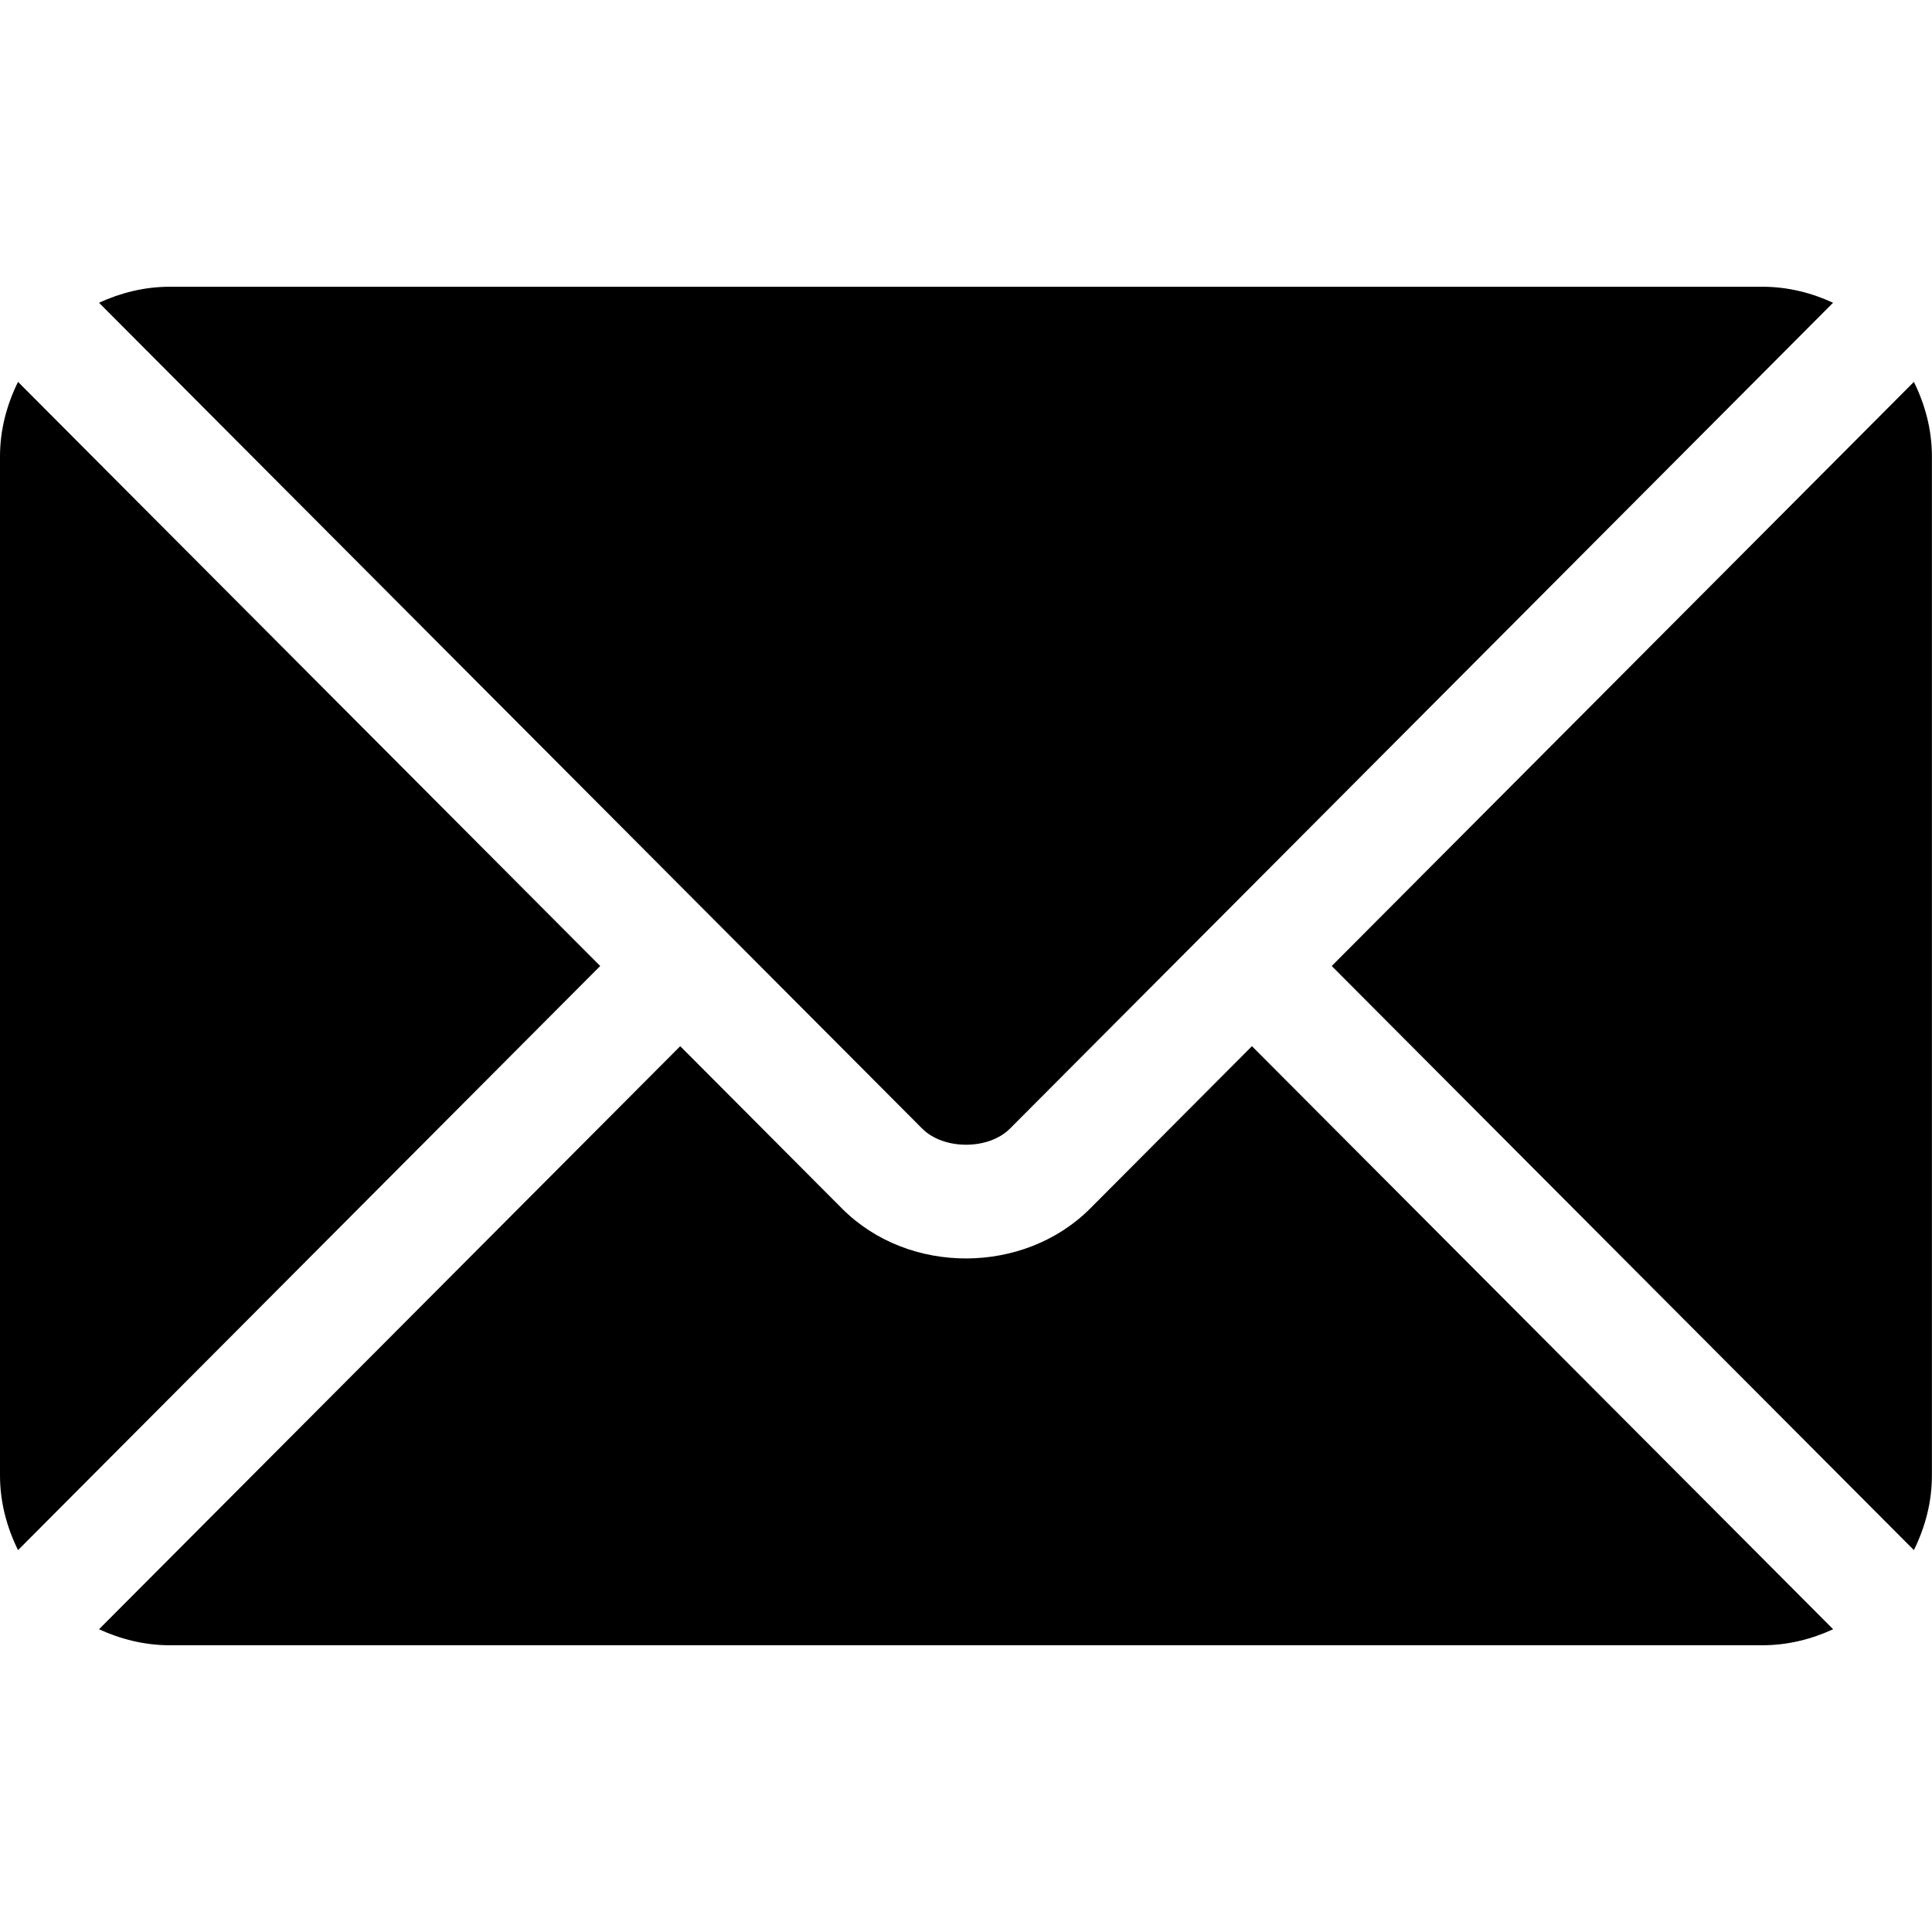 <svg
	xmlns="http://www.w3.org/2000/svg"
	fill="currentColor"
	viewBox="0 0 24 24"
	aria-labelledby="Envelope"
>
	<g>
		<path
			d="M15.552 12.996L13.542 15.013C12.727 15.831 11.293 15.848 10.46 15.013L8.45 12.996L1.23 20.239C1.499 20.363 1.796 20.438 2.111 20.438H21.892C22.207 20.438 22.503 20.363 22.772 20.239L15.552 12.996Z"
		/>
		<path
			d="M21.892 3.562H2.11C1.795 3.562 1.499 3.637 1.23 3.761L8.945 11.501C8.946 11.502 8.946 11.502 8.947 11.502C8.947 11.503 8.947 11.503 8.947 11.503L11.456 14.02C11.722 14.287 12.28 14.287 12.546 14.02L15.054 11.504C15.054 11.504 15.055 11.503 15.056 11.502C15.056 11.502 15.057 11.502 15.057 11.501L22.771 3.761C22.503 3.637 22.207 3.562 21.892 3.562Z"
		/>
		<path
			d="M0.224 4.744C0.085 5.025 0 5.337 0 5.672V18.328C0 18.662 0.085 18.974 0.224 19.256L7.456 12L0.224 4.744Z"
		/>
		<path
			d="M23.775 4.744L16.543 12L23.775 19.256C23.914 18.974 23.999 18.663 23.999 18.328V5.672C23.999 5.337 23.914 5.025 23.775 4.744Z"
		/>
	</g>
 </svg>
